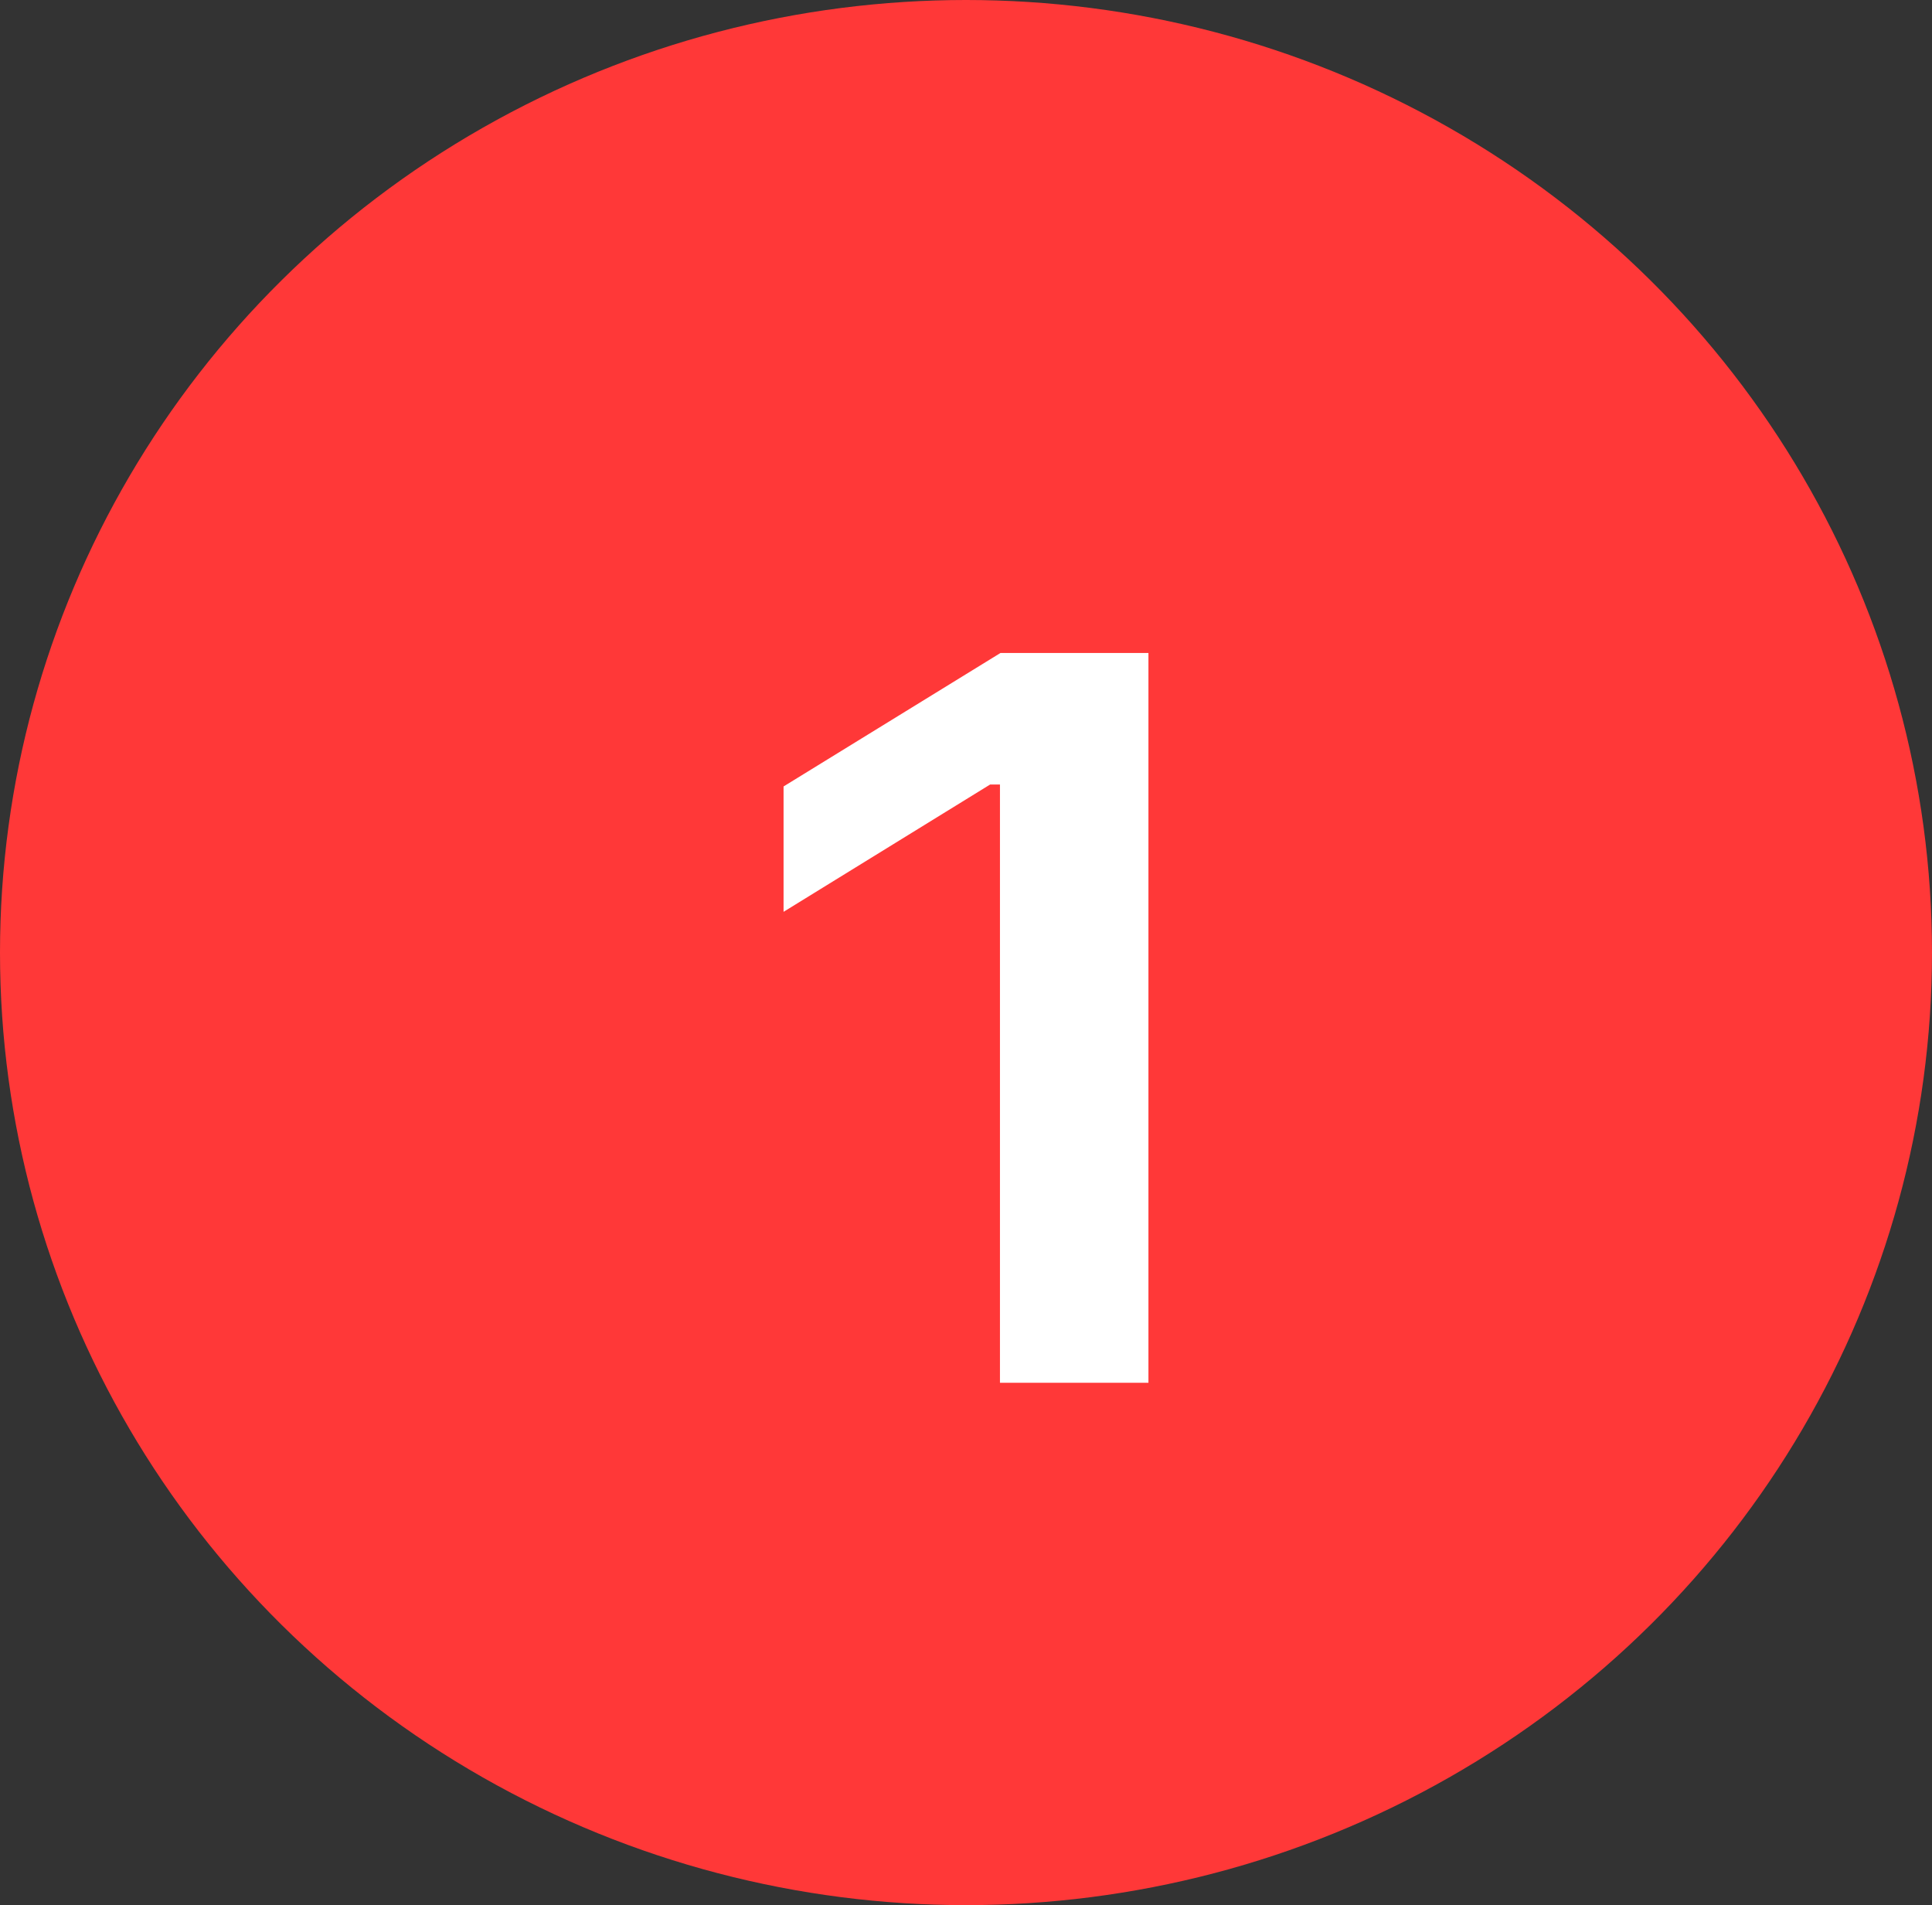 <svg xmlns="http://www.w3.org/2000/svg" width="14.794" height="14.588" viewBox="0 0 14.794 14.588">
  <rect x="0" y="0" width="14.794" height="14.588" fill="#333333" stroke="none"/>
  <g id="Notify" transform="translate(3462.731 21138.365)">
    <ellipse id="Bg" cx="7.397" cy="7.294" rx="7.397" ry="7.294" transform="translate(-3462.731 -21138.365)" fill="#ff3838"/>
    <path id="Number" d="M2.618-5.685v-4.581H2.543L.961-9.291v-.96l1.661-1.022H3.755v5.588Z" transform="translate(-3457.692 -21122.092)" fill="#fff"/>
  </g>
</svg>
